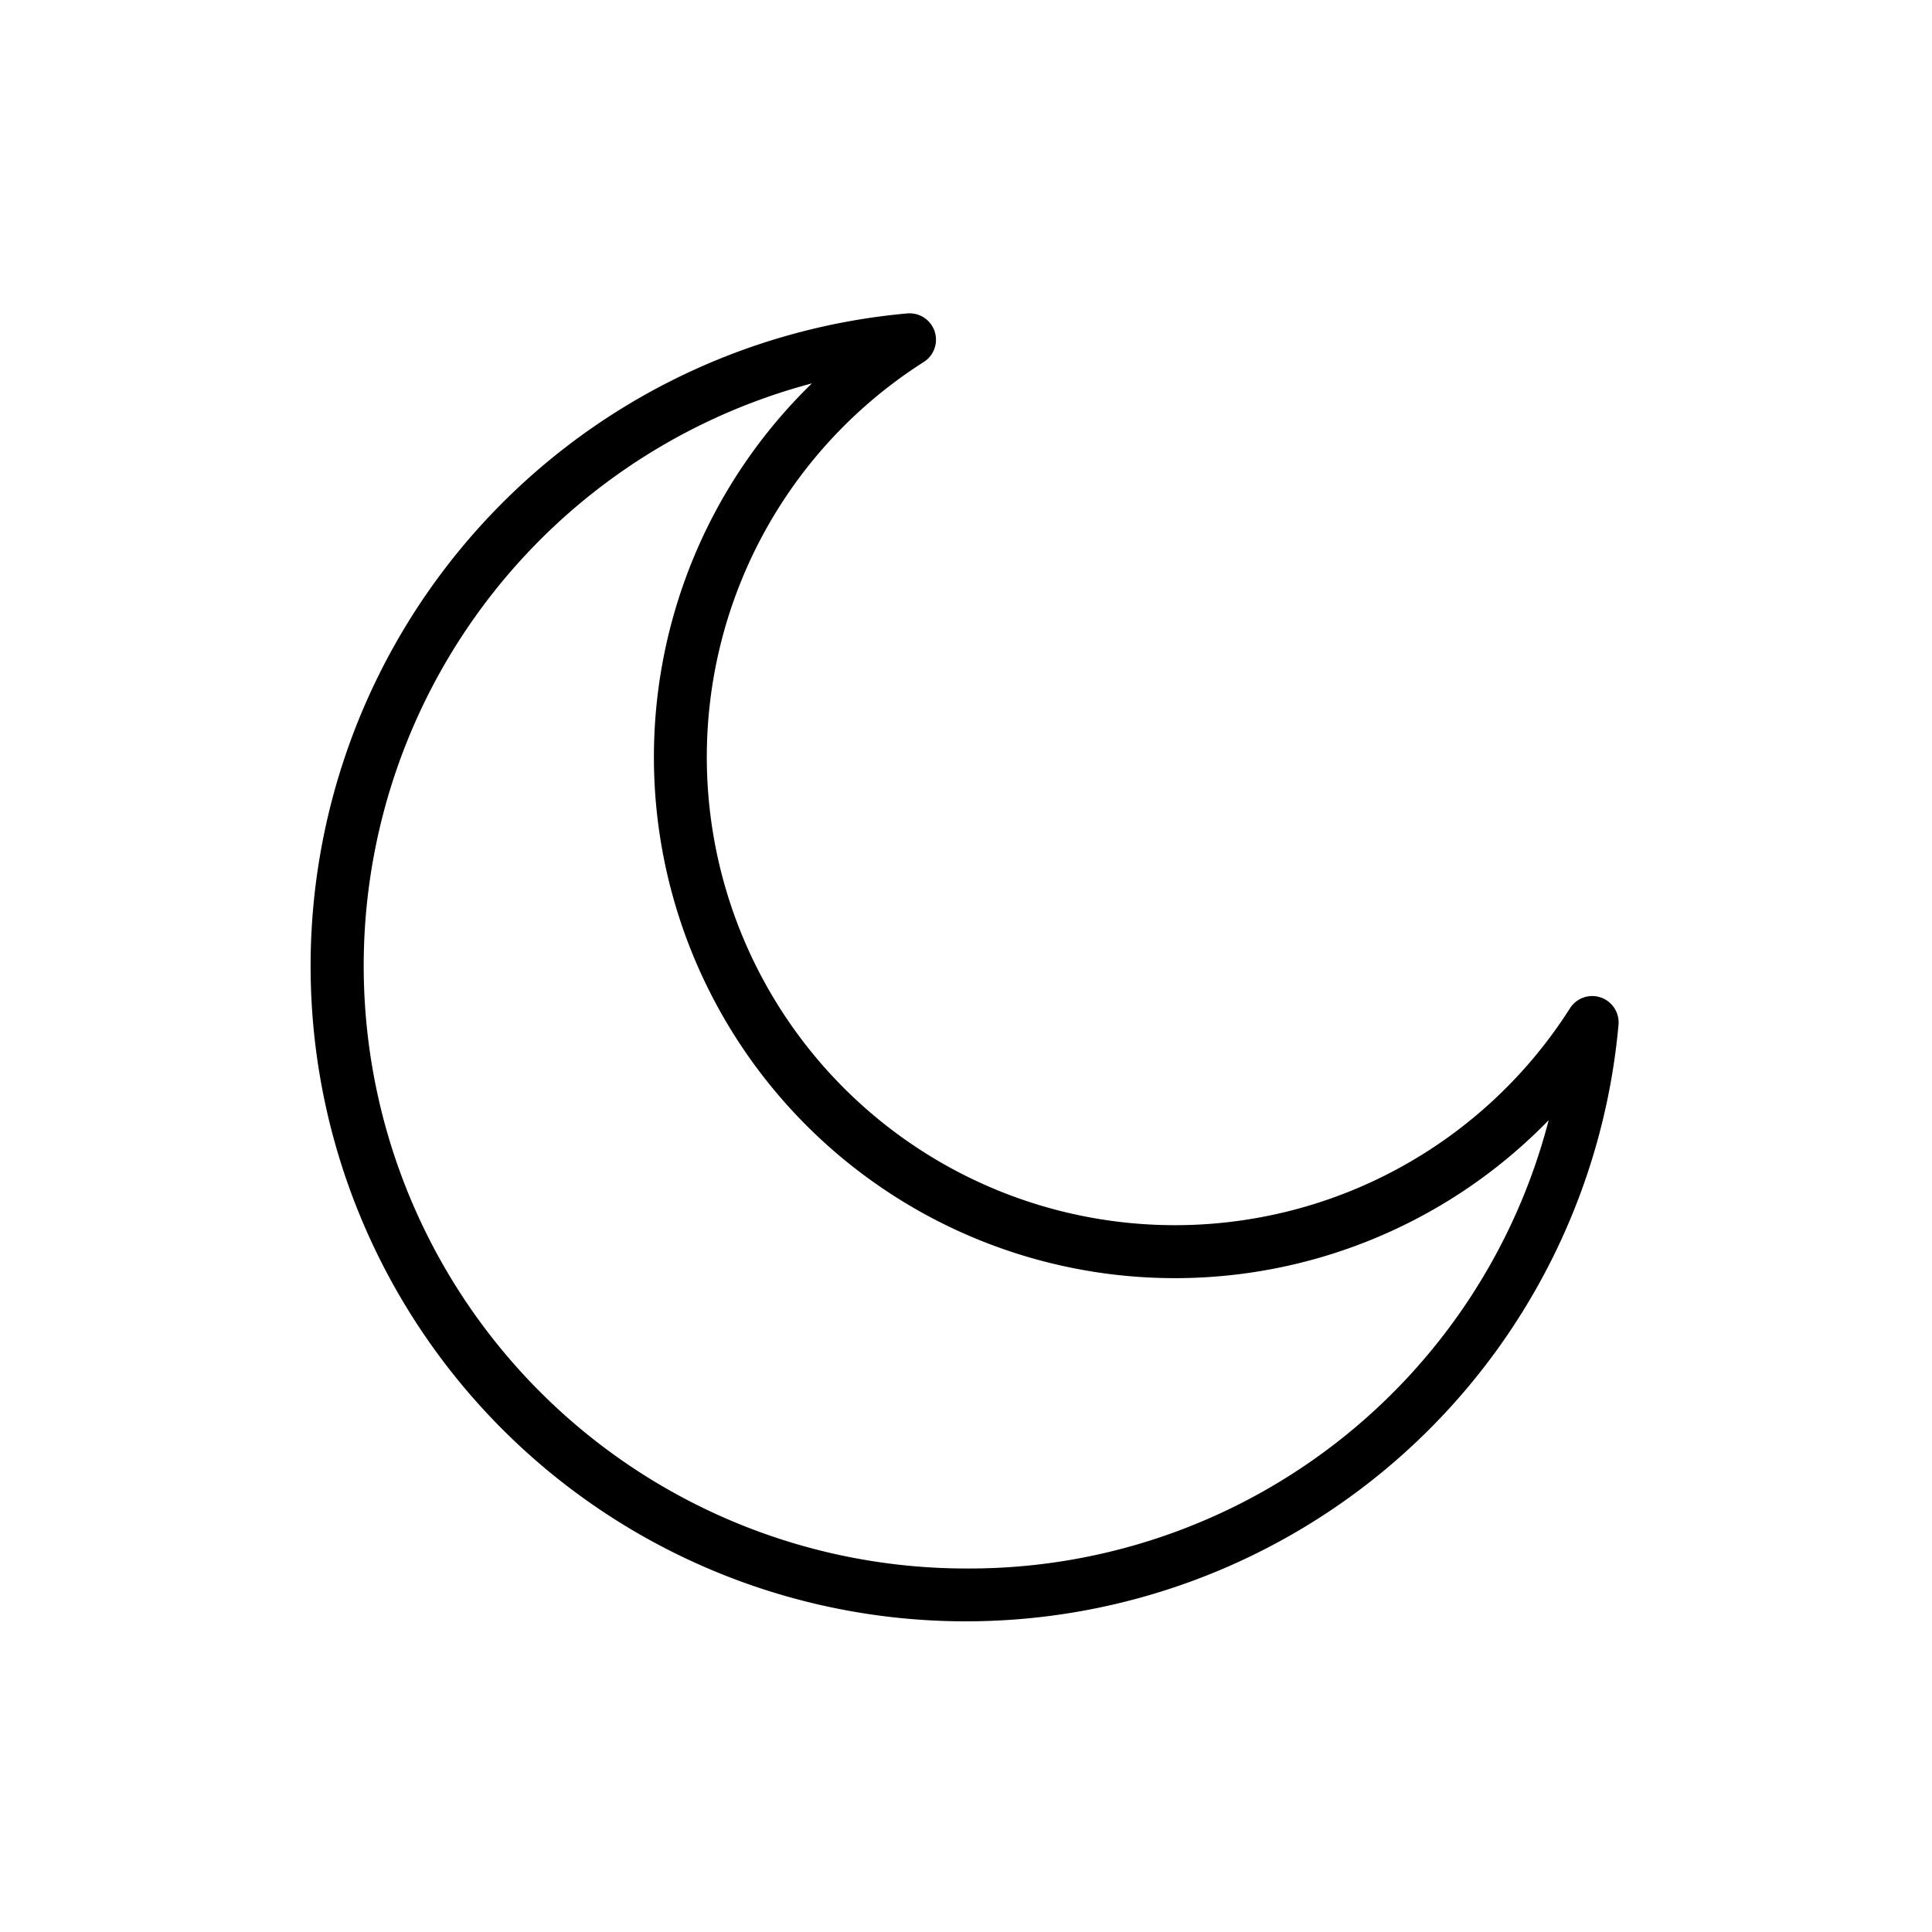<svg xmlns="http://www.w3.org/2000/svg" width="128" height="128"><path d="M106.056 66.085a1.746 1.746 0 0 0-2.04.715A31.016 31.016 0 1 1 61.2 23.984a1.749 1.749 0 0 0-1.1-3.218 43.413 43.413 0 1 0 47.13 47.13 1.749 1.749 0 0 0-1.174-1.811zM64 103.917A39.925 39.925 0 0 1 53.791 25.4a34.52 34.52 0 1 0 48.814 48.813A39.662 39.662 0 0 1 64 103.917z"/></svg>